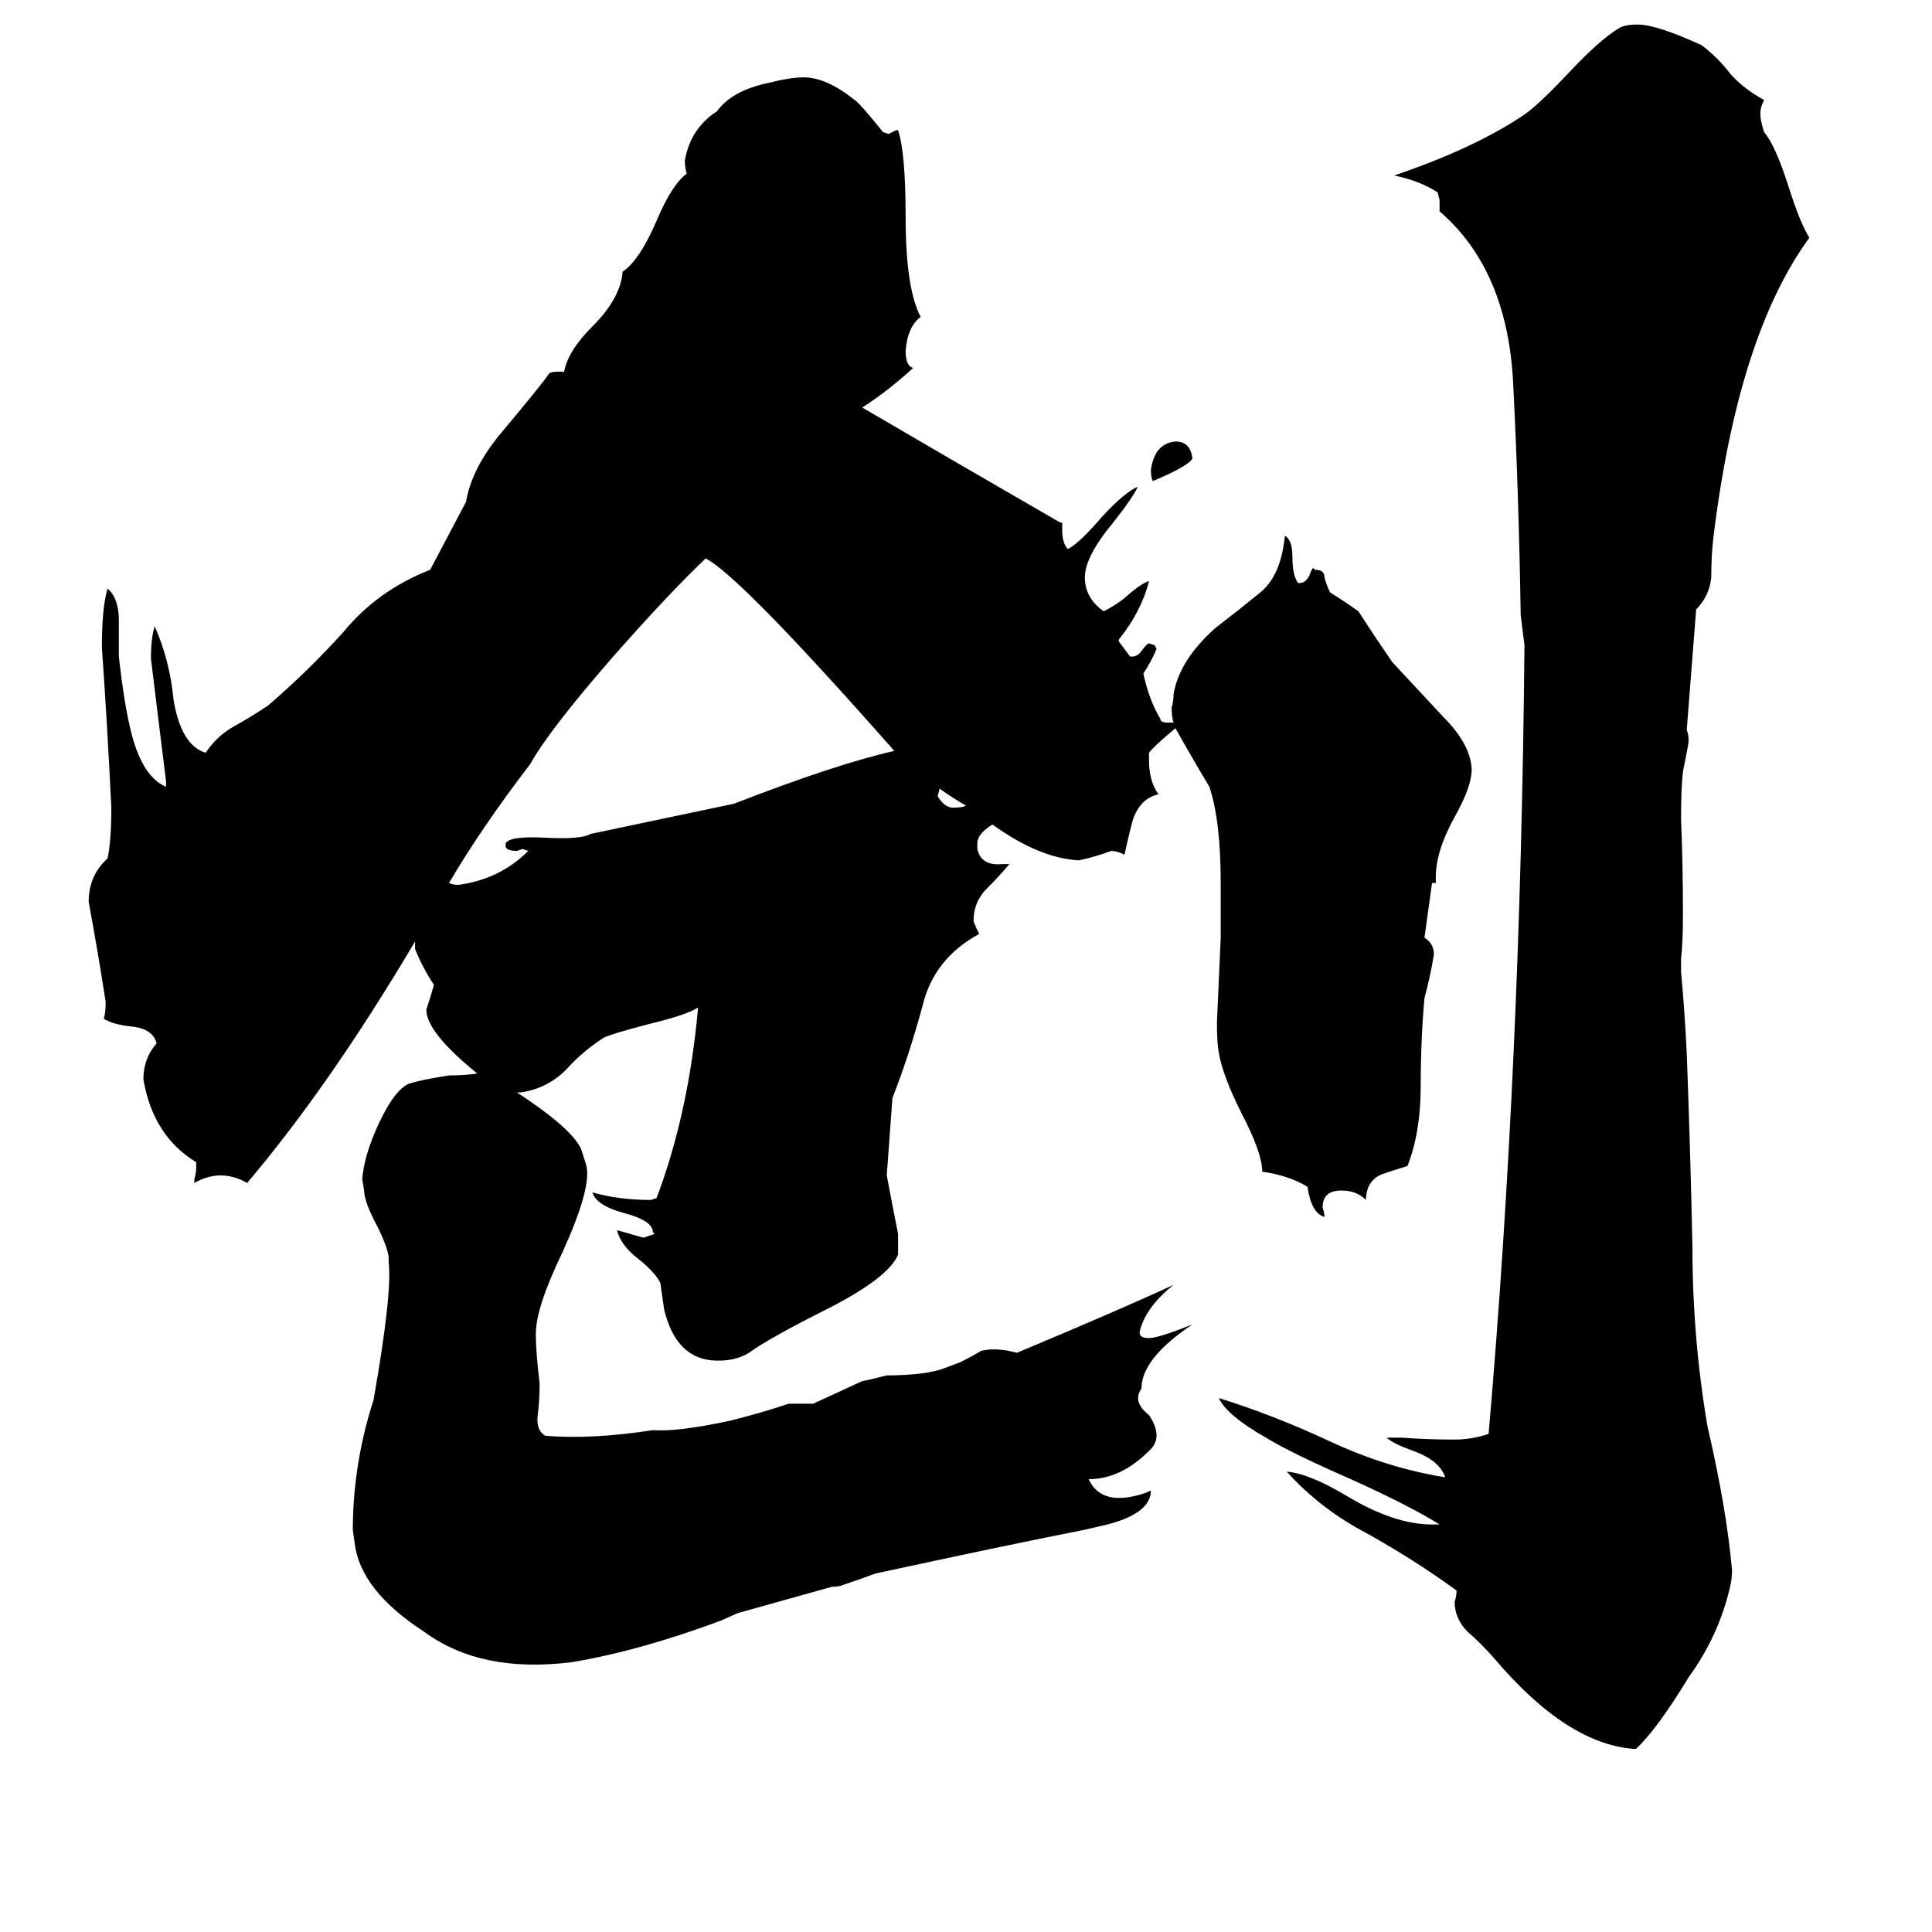 <svg xmlns="http://www.w3.org/2000/svg" viewBox="0 -800 1024 1024">
	<path fill="#000000" d="M894 -413Q895 -411 895 -407Q895 -406 892 -391Q891 -383 891 -366Q892 -341 892 -316Q892 -300 891 -292V-285Q893 -263 894 -242Q896 -189 897 -140Q897 -91 905 -44Q915 -1 918 32Q918 37 917 41Q911 67 895 89Q878 117 867 127Q831 125 792 79Q785 71 778 65Q771 58 771 49Q772 46 772 43Q750 27 725 13Q700 0 682 -20Q694 -19 714 -7Q739 8 759 8H763Q747 -2 716 -16Q684 -30 671 -38Q650 -50 646 -59Q675 -50 705 -36Q735 -22 766 -17Q763 -26 749 -31Q738 -35 735 -38H743Q757 -37 771 -37Q780 -37 789 -40Q806 -236 808 -458Q807 -466 806 -474Q805 -538 802 -597Q799 -657 763 -688V-694L762 -698Q753 -704 739 -707Q783 -722 809 -740Q817 -746 832 -762Q848 -779 858 -785Q861 -787 868 -787Q878 -787 902 -776Q911 -769 917 -761Q924 -753 935 -747Q933 -743 933 -740Q933 -736 935 -730Q941 -723 948 -701Q954 -682 959 -674Q921 -622 908 -514Q907 -505 907 -494Q906 -484 899 -477ZM632 -557Q630 -553 611 -545Q610 -547 610 -551Q612 -565 623 -566Q631 -566 632 -557ZM623 -414Q611 -404 609 -401V-397Q609 -386 614 -379Q605 -377 601 -367Q600 -365 596 -347Q592 -349 589 -349Q581 -346 572 -344Q551 -345 526 -363Q518 -358 518 -353V-350Q520 -341 531 -342H535Q530 -336 523 -329Q516 -322 516 -312Q516 -311 519 -305Q495 -292 489 -267Q482 -241 473 -218L470 -177Q473 -161 476 -146V-135Q471 -123 440 -107Q408 -91 397 -83Q389 -78 377 -79Q358 -81 352 -106L350 -120Q347 -126 338 -133Q329 -140 327 -148Q334 -146 341 -144Q344 -145 347 -146L346 -147Q346 -153 331 -157Q316 -161 314 -168Q328 -164 345 -164L348 -165Q365 -210 370 -266Q364 -262 343 -257Q324 -252 320 -250Q309 -243 300 -233Q290 -223 276 -221H274Q303 -202 308 -191Q311 -182 311 -181Q313 -169 298 -136Q284 -107 284 -93Q284 -83 286 -67Q286 -57 285 -50Q284 -42 289 -39Q314 -37 346 -42Q359 -41 387 -47Q403 -51 418 -56Q425 -56 431 -56Q444 -62 457 -68Q458 -68 470 -71Q479 -71 488 -72Q496 -73 501 -75L509 -78Q515 -81 520 -84Q528 -86 539 -83Q594 -106 622 -119Q607 -107 604 -94Q604 -90 611 -91Q617 -92 632 -98Q605 -80 605 -64Q600 -57 609 -50Q617 -38 609 -31Q594 -16 577 -16Q583 -3 601 -7Q606 -8 610 -10Q610 2 587 8L574 11Q538 18 464 34Q456 37 447 40Q445 41 441 41L391 55L382 59Q339 75 303 81Q255 87 225 65Q191 43 188 18L187 11Q187 -24 198 -58Q208 -115 206 -131V-134Q205 -140 200 -150Q193 -163 193 -169L192 -175Q193 -188 201 -205Q210 -224 218 -226Q225 -228 238 -230Q246 -230 253 -231Q227 -252 226 -264V-265Q228 -271 230 -278Q224 -287 220 -297V-301Q175 -225 131 -173Q124 -177 117 -177Q110 -177 103 -173V-175Q104 -178 104 -182V-184Q81 -198 76 -228Q76 -239 83 -247Q81 -255 69 -256Q60 -257 55 -260Q56 -263 56 -269Q52 -295 47 -322Q47 -336 57 -345Q59 -354 59 -372Q57 -414 54 -457Q54 -478 57 -488Q63 -483 63 -471V-452Q66 -425 70 -410Q76 -388 88 -383V-386Q84 -418 80 -451Q80 -462 82 -468Q90 -450 92 -429Q96 -405 109 -401Q115 -410 124 -415Q133 -420 142 -426Q163 -444 182 -465Q200 -487 228 -498L247 -534Q250 -552 266 -571Q287 -596 291 -602Q292 -603 296 -603H299Q301 -614 314 -627Q329 -642 330 -656Q339 -662 348 -683Q356 -702 364 -708Q363 -711 363 -715Q366 -732 380 -741Q388 -752 407 -756Q419 -759 426 -759Q438 -759 453 -747Q456 -745 468 -730L471 -729Q473 -730 475 -731H476Q480 -719 480 -685Q480 -647 488 -632Q481 -627 480 -614Q480 -606 484 -605Q471 -593 457 -584Q510 -553 562 -523H563V-519Q563 -512 566 -509Q572 -512 584 -526Q596 -539 603 -542Q601 -537 590 -523Q575 -505 575 -494Q575 -483 585 -476Q591 -479 596 -483Q605 -491 609 -492Q605 -476 593 -461V-460Q596 -456 599 -452H600Q603 -452 605 -455Q608 -459 609 -459L612 -458L613 -456Q610 -449 606 -443Q609 -429 615 -419Q615 -417 619 -417H622Q621 -420 621 -425Q622 -428 622 -432Q625 -450 644 -467Q657 -477 668 -486Q679 -495 681 -516Q685 -514 685 -505Q685 -495 688 -491H689Q692 -491 694 -495Q695 -498 696 -499L697 -498Q702 -498 702 -494Q703 -490 705 -486Q713 -481 720 -476Q729 -462 738 -449Q752 -434 765 -420Q779 -406 780 -393V-392Q780 -383 771 -367Q761 -349 761 -335V-332H759L755 -303Q760 -300 760 -294Q758 -282 755 -271Q753 -249 753 -224Q753 -200 746 -182Q733 -178 731 -177Q724 -173 724 -164Q719 -169 711 -169Q701 -169 701 -160Q702 -157 702 -155Q695 -157 693 -171Q683 -177 669 -179Q669 -189 658 -210Q648 -230 646 -242Q645 -247 645 -258Q646 -280 647 -303V-332Q647 -365 641 -383Q632 -398 623 -414ZM512 -373Q505 -377 498 -382L497 -378Q501 -371 507 -372Q510 -372 512 -373ZM474 -402Q392 -495 374 -504Q355 -486 325 -452Q291 -413 281 -395Q255 -361 238 -332Q240 -331 243 -331Q265 -334 280 -349L277 -350L274 -349Q269 -349 268 -351V-353Q270 -357 289 -356Q308 -355 313 -358Q351 -366 389 -374Q443 -395 474 -402Z"/>
</svg>